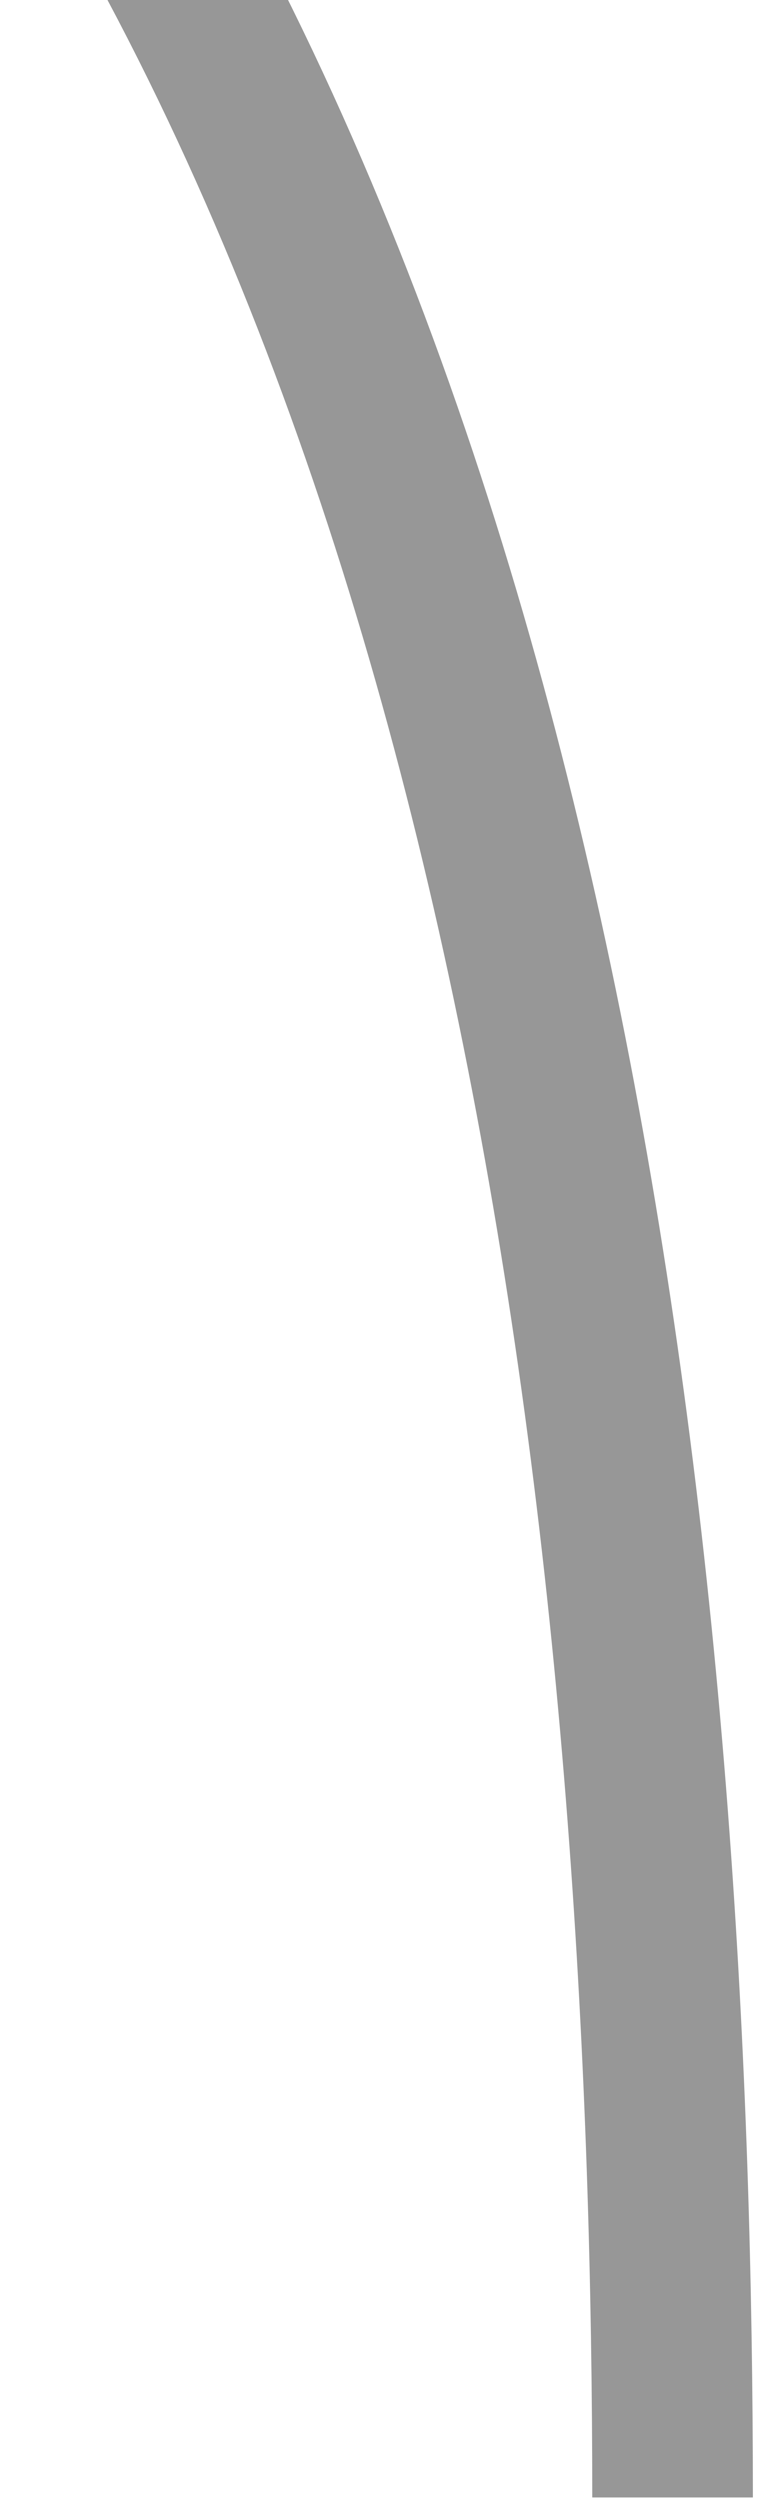 <?xml version="1.0" encoding="UTF-8" standalone="no"?>
<svg width="77px" height="249px" viewBox="0 0 77 249" version="1.1" xmlns="http://www.w3.org/2000/svg" xmlns:xlink="http://www.w3.org/1999/xlink" xmlns:sketch="http://www.bohemiancoding.com/sketch/ns">
    <!-- Generator: Sketch 3.5.2 (25235) - http://www.bohemiancoding.com/sketch -->
    <title>Slice 1</title>
    <desc>Created with Sketch.</desc>
    <defs></defs>
    <g id="Page-1" stroke="none" stroke-width="1" fill="none" fill-rule="evenodd" sketch:type="MSPage">
        <g id="timeline-vector" sketch:type="MSLayerGroup" transform="translate(-400, -1911)" stroke-width="16" stroke="#979797">
            <g id="Page-1" sketch:type="MSShapeGroup">
                <path d="M532.969,0.734 C532.969,0.734 528.992,292.067 264.879,292.067 C0.766,292.067 0.398,543.923 0.398,543.923 C0.398,543.923 1.961,792.229 267.648,792.229 C533.336,792.229 532.969,1044.203 532.969,1044.203 C532.969,1044.203 529.734,1291.306 265.066,1291.306 C0.398,1291.306 0,1541.081 0,1541.081 M400.997,1879.802 C456.704,1959.174 466.996,2075.943 466.996,2159.734" id="vector-1"></path>
            </g>
        </g>
    </g>
</svg>